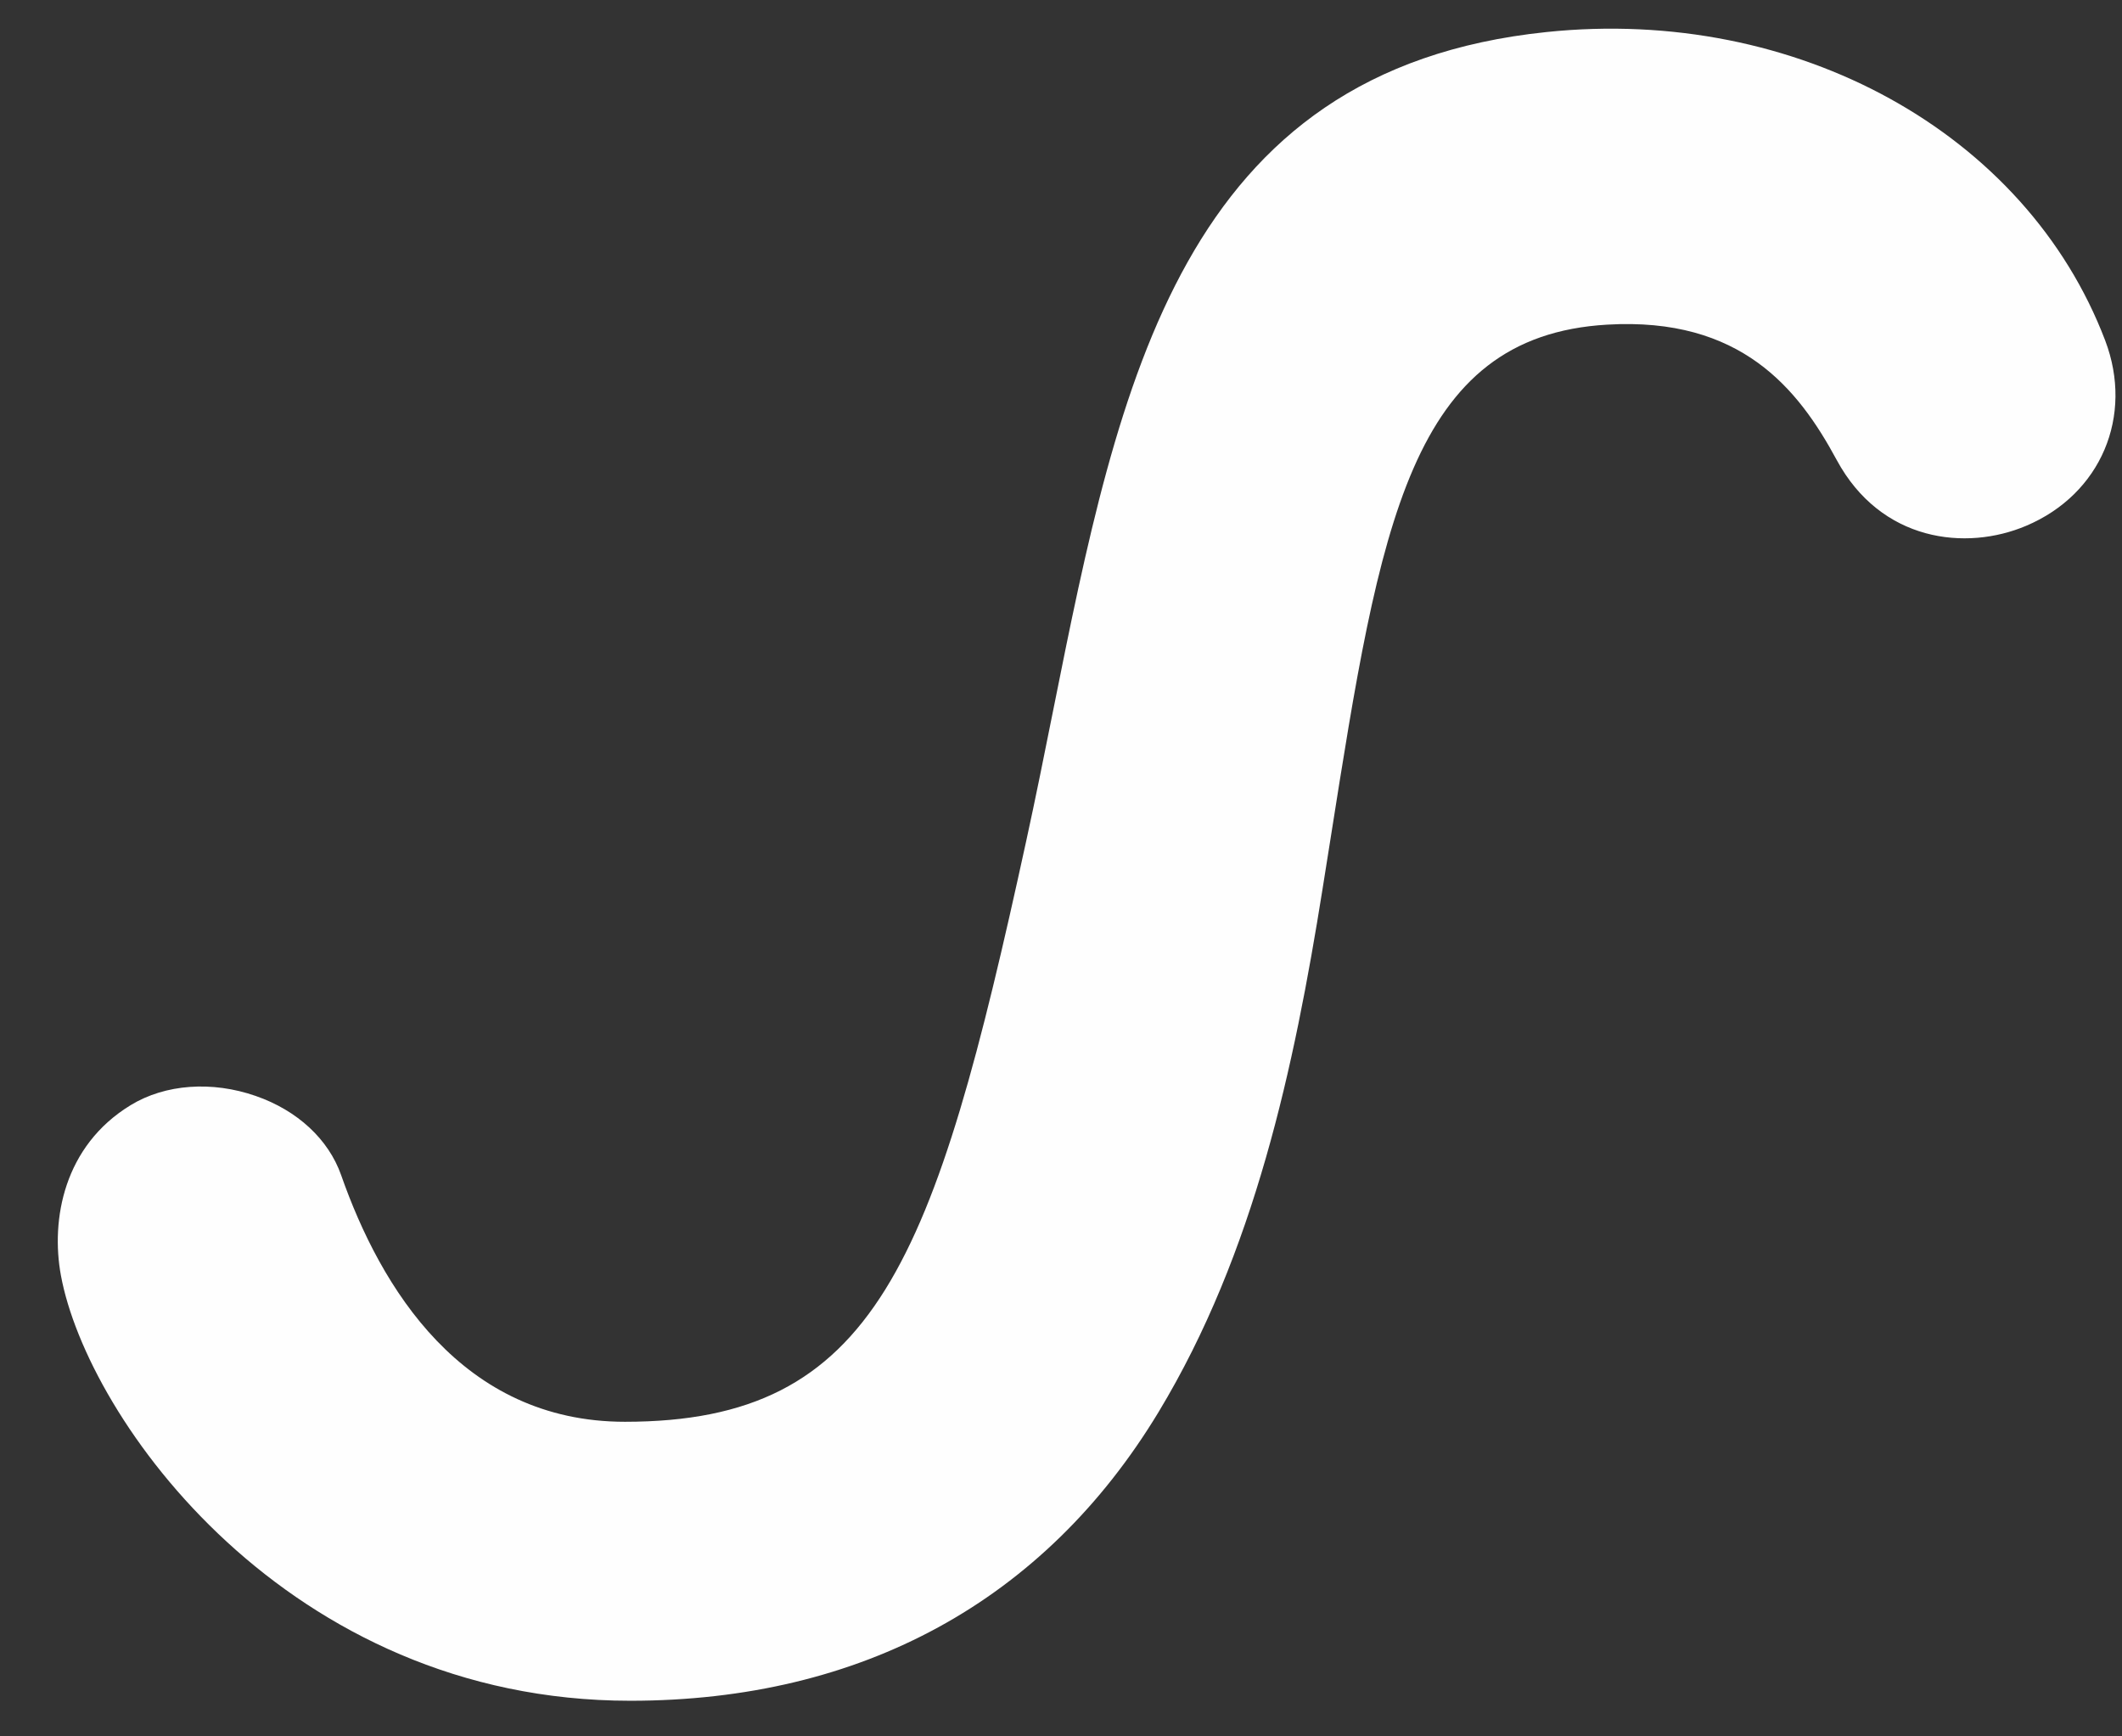 <svg xmlns="http://www.w3.org/2000/svg" width="33" height="27" viewBox="0 0 33 27">
  <rect x="0" y="0" width="33" height="27" fill="#333333" stroke="none"/>
  <path fill="#FEFEFE" fill-rule="evenodd" d="M52.738,25.293 C51.509,22.067 47.937,20.094 44.052,20.498 C38.373,21.087 37.404,25.925 36.378,31.047 C36.243,31.72 36.107,32.401 35.958,33.082 C34.53,39.633 33.623,42.108 29.719,42.108 C27.182,42.108 25.918,40.022 25.305,38.272 C25.109,37.716 24.626,37.267 23.978,37.042 C23.297,36.804 22.569,36.857 22.033,37.184 C20.99,37.818 20.788,38.967 20.947,39.831 C21.358,42.065 24.47,46.446 29.802,46.446 C33.401,46.446 36.241,44.894 38.017,41.957 C39.512,39.483 40.126,36.59 40.566,33.832 L40.692,33.039 C41.461,28.168 41.926,25.227 44.994,25.048 C47.074,24.926 47.965,26.044 48.563,27.152 C49.25,28.424 50.574,28.574 51.512,28.175 C52.671,27.684 53.186,26.471 52.738,25.293" transform="translate(-20 -20)"/>
</svg>
